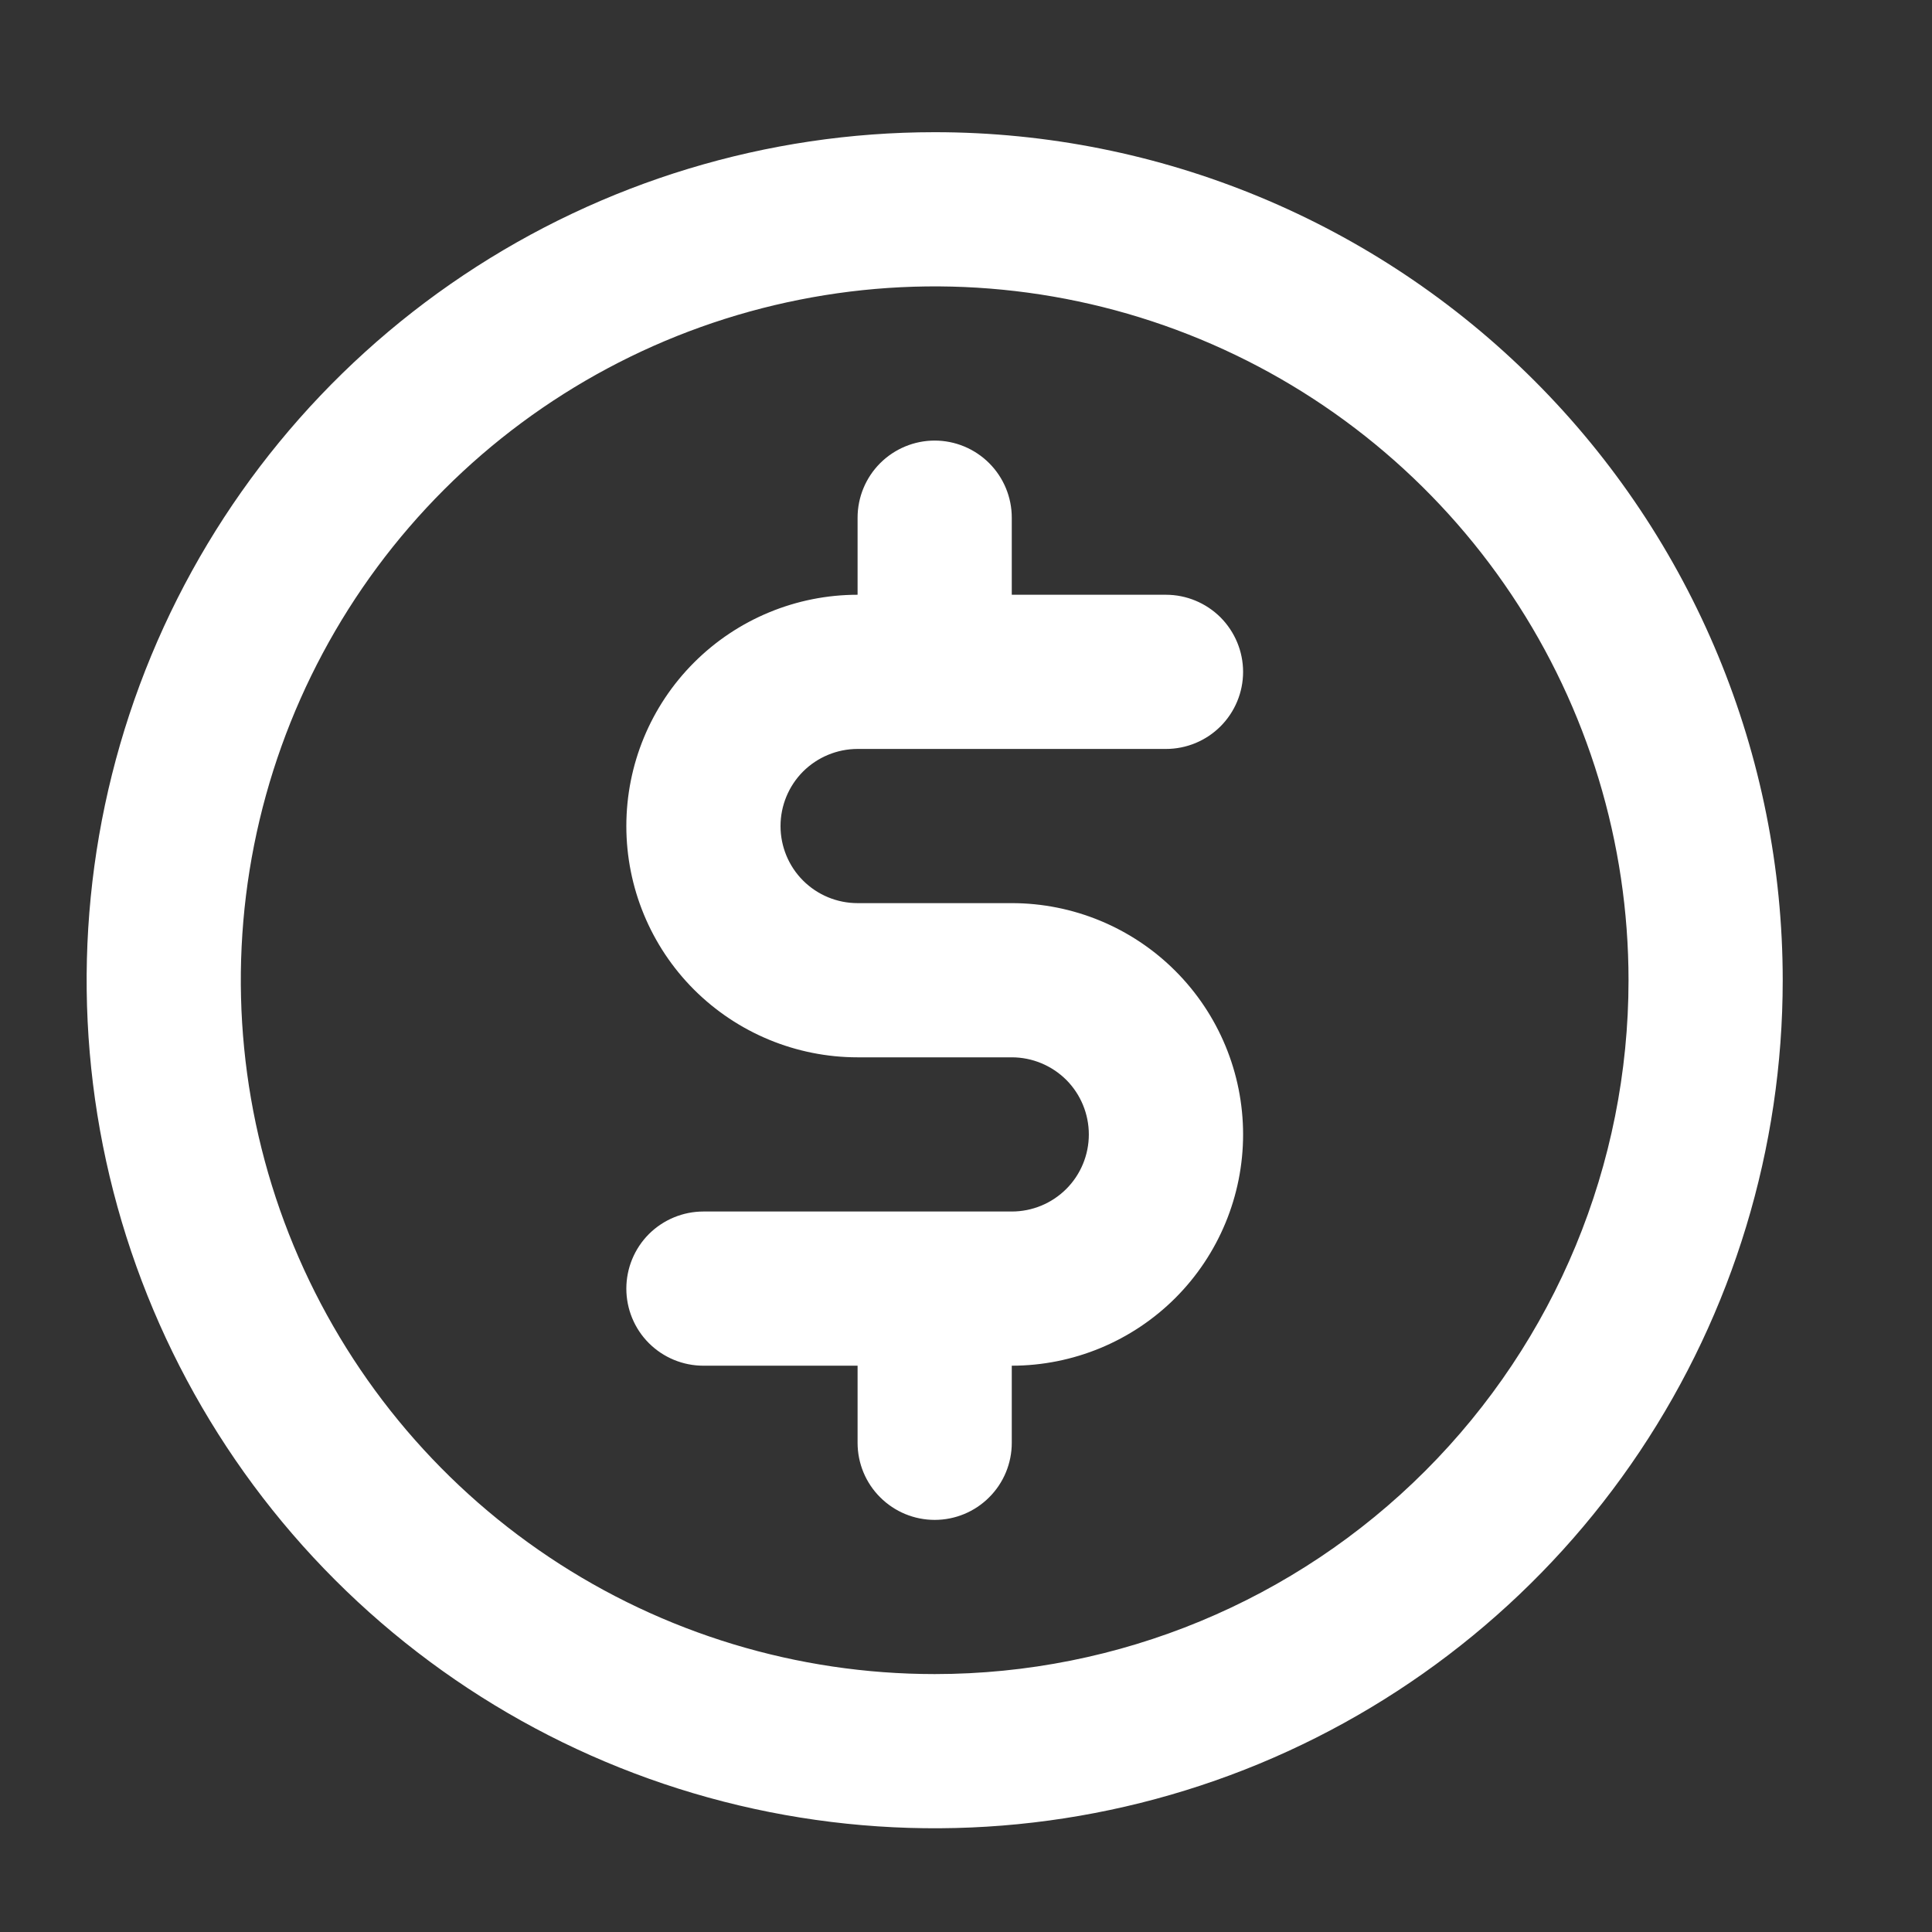 <svg width="26" height="26" viewBox="0 0 26 26" fill="none" xmlns="http://www.w3.org/2000/svg">
<rect x="0" y="0" width="26" height="26" fill="#333333" stroke="none"/>
<path d="M11.541 10.079H15.691C15.966 10.079 16.23 9.97 16.425 9.775C16.619 9.581 16.729 9.317 16.729 9.042C16.729 8.767 16.619 8.503 16.425 8.308C16.23 8.114 15.966 8.004 15.691 8.004H13.616V6.967C13.616 6.692 13.507 6.428 13.312 6.233C13.118 6.039 12.854 5.929 12.579 5.929C12.303 5.929 12.04 6.039 11.845 6.233C11.65 6.428 11.541 6.692 11.541 6.967V8.004C10.716 8.004 9.924 8.332 9.34 8.916C8.756 9.5 8.429 10.291 8.429 11.117C8.429 11.942 8.756 12.734 9.34 13.318C9.924 13.901 10.716 14.229 11.541 14.229H13.616C13.891 14.229 14.155 14.339 14.35 14.533C14.544 14.728 14.653 14.992 14.653 15.267C14.653 15.542 14.544 15.806 14.35 16C14.155 16.195 13.891 16.304 13.616 16.304H9.466C9.191 16.304 8.927 16.414 8.732 16.608C8.538 16.803 8.429 17.067 8.429 17.342C8.429 17.617 8.538 17.881 8.732 18.075C8.927 18.27 9.191 18.379 9.466 18.379H11.541V19.417C11.541 19.692 11.65 19.956 11.845 20.15C12.04 20.345 12.303 20.454 12.579 20.454C12.854 20.454 13.118 20.345 13.312 20.15C13.507 19.956 13.616 19.692 13.616 19.417V18.379C14.441 18.379 15.233 18.051 15.817 17.468C16.401 16.884 16.729 16.092 16.729 15.267C16.729 14.441 16.401 13.65 15.817 13.066C15.233 12.482 14.441 12.154 13.616 12.154H11.541C11.266 12.154 11.002 12.045 10.807 11.85C10.613 11.656 10.504 11.392 10.504 11.117C10.504 10.842 10.613 10.578 10.807 10.383C11.002 10.189 11.266 10.079 11.541 10.079ZM12.579 1.779C10.321 1.779 8.115 2.449 6.238 3.703C4.361 4.957 2.899 6.739 2.035 8.824C1.171 10.91 0.945 13.204 1.385 15.418C1.826 17.632 2.913 19.666 4.509 21.262C6.105 22.858 8.138 23.945 10.352 24.385C12.566 24.825 14.861 24.599 16.946 23.736C19.031 22.872 20.814 21.409 22.068 19.532C23.322 17.655 23.991 15.449 23.991 13.192C23.991 10.165 22.789 7.262 20.648 5.122C18.508 2.982 15.605 1.779 12.579 1.779ZM12.579 22.529C10.732 22.529 8.926 21.982 7.391 20.956C5.855 19.93 4.659 18.471 3.952 16.765C3.245 15.059 3.06 13.181 3.42 11.37C3.781 9.559 4.67 7.895 5.976 6.589C7.282 5.283 8.946 4.394 10.757 4.034C12.568 3.673 14.446 3.858 16.152 4.565C17.858 5.272 19.316 6.469 20.342 8.004C21.368 9.54 21.916 11.345 21.916 13.192C21.916 15.668 20.932 18.043 19.181 19.794C17.43 21.546 15.055 22.529 12.579 22.529Z" fill="white"/>
</svg>
